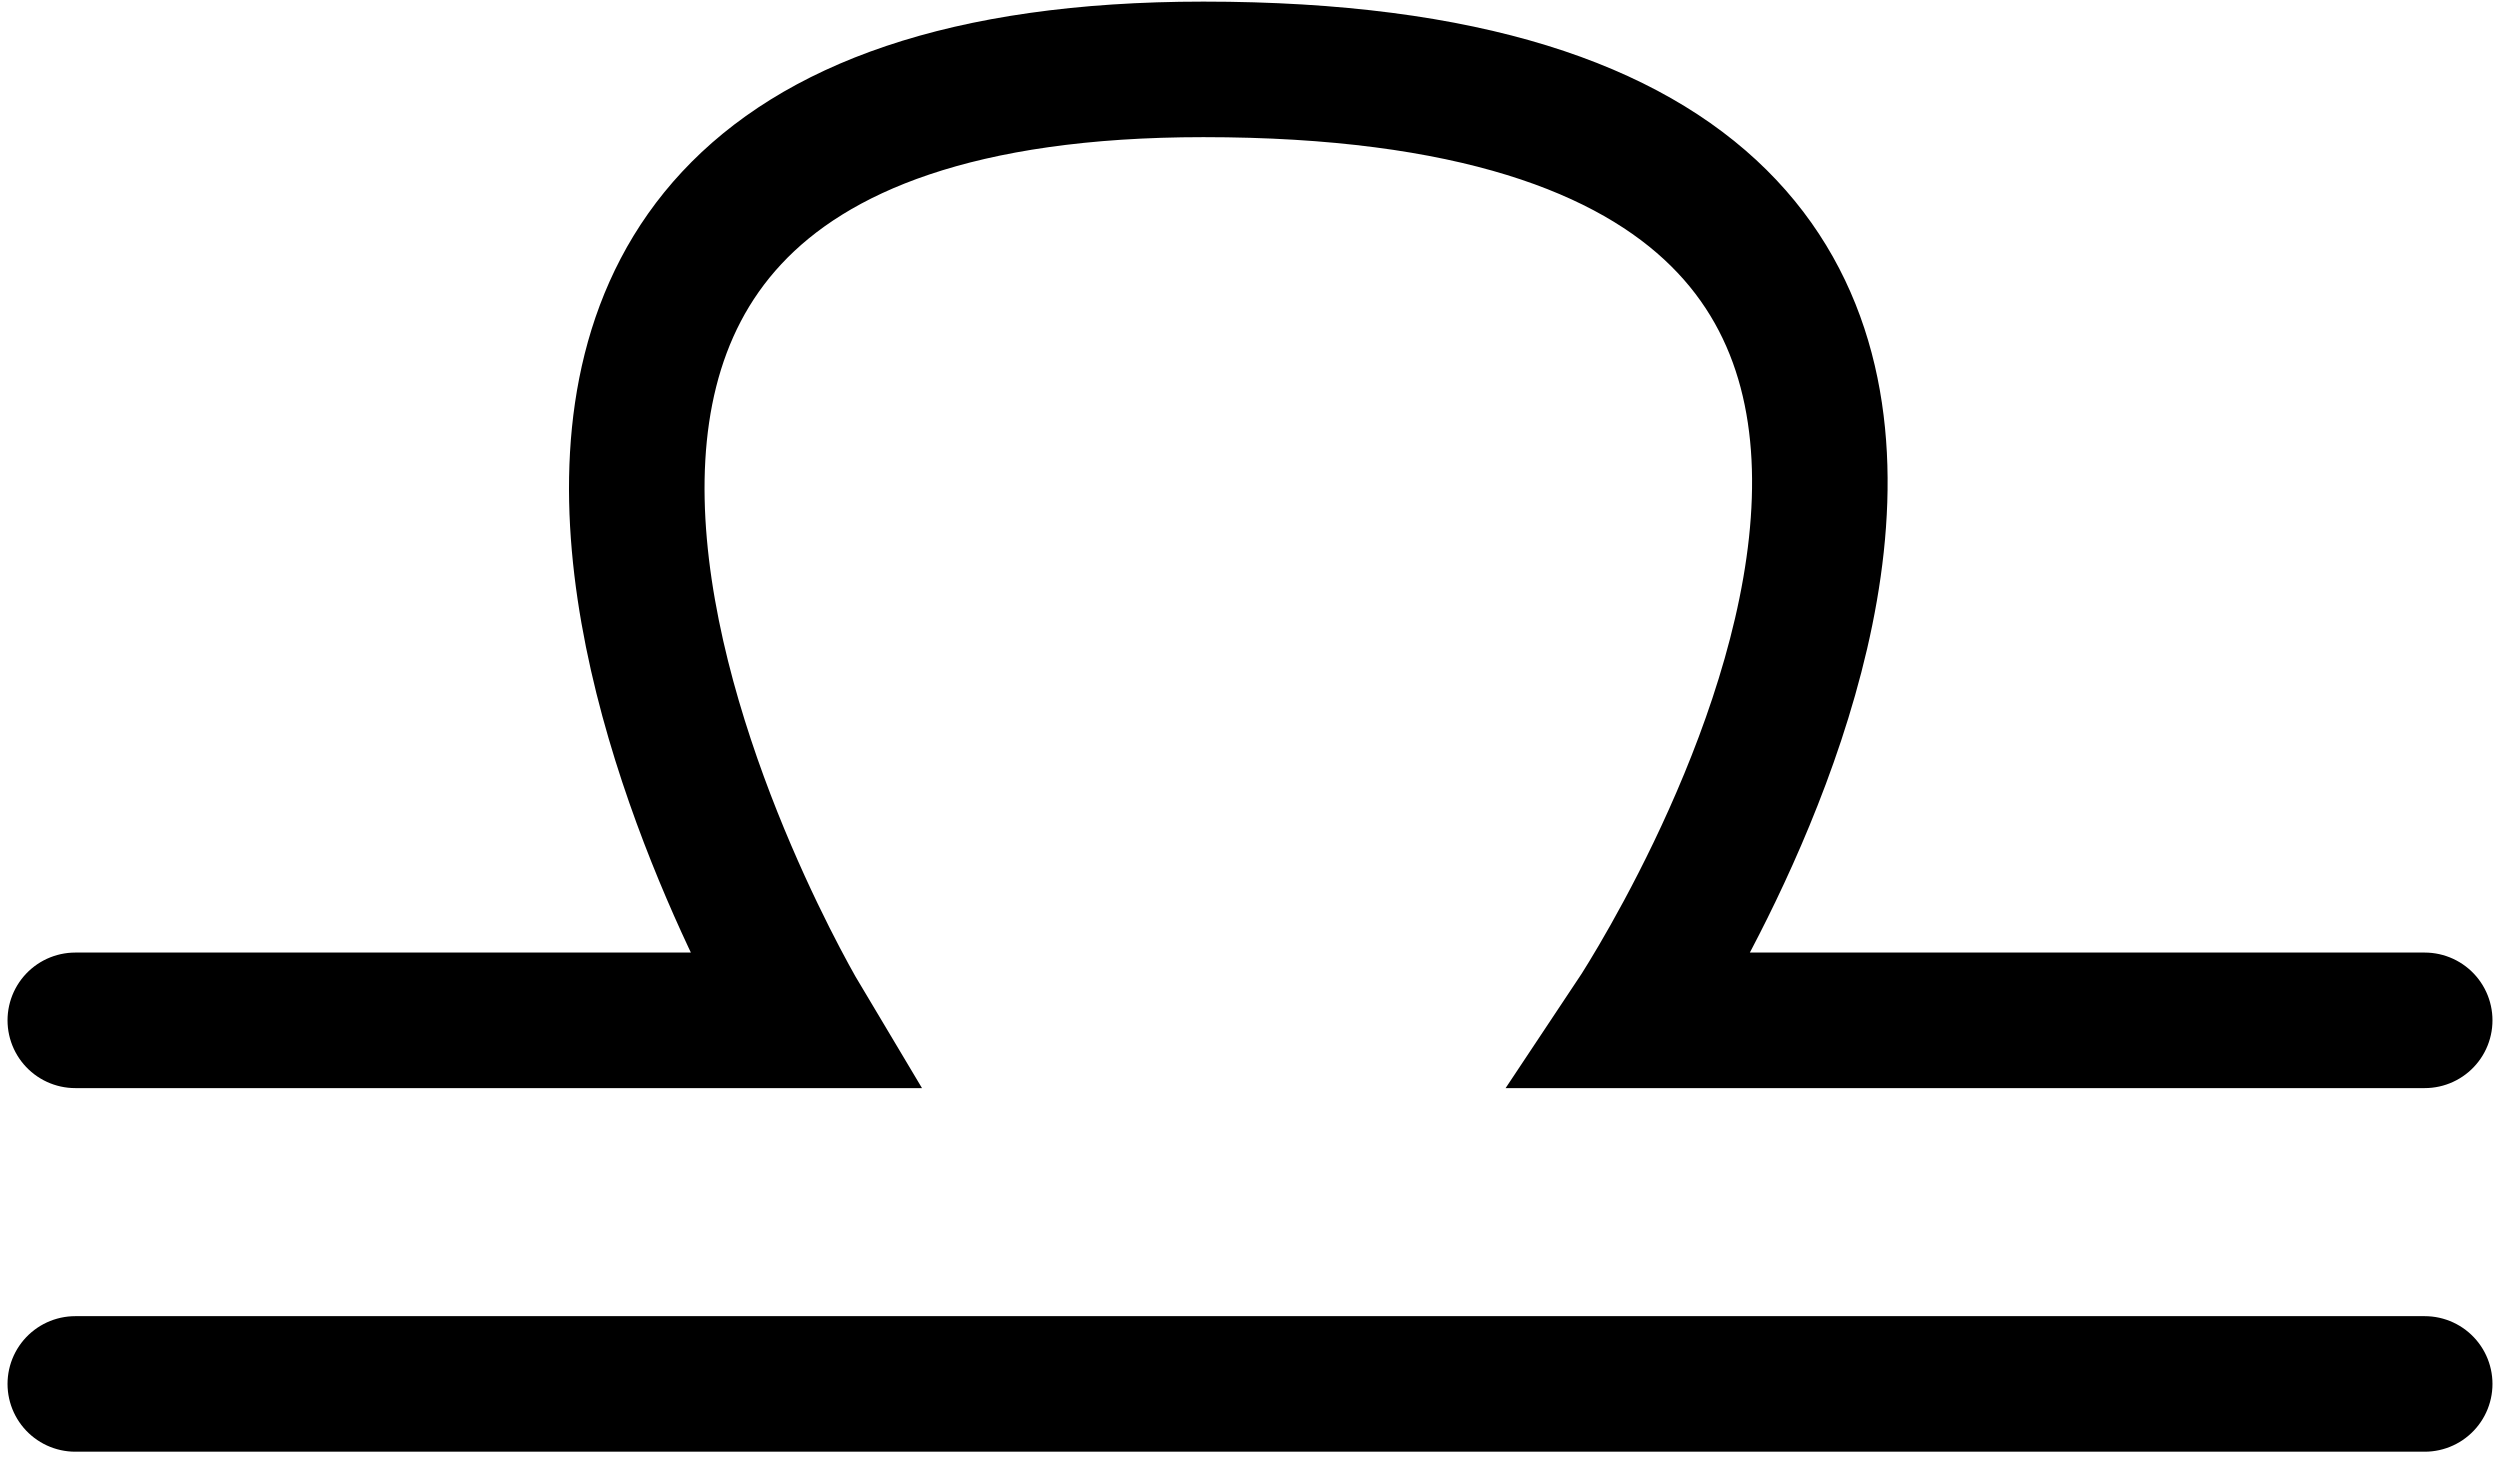 <svg width="166" height="97" viewBox="0 0 166 97" fill="none" xmlns="http://www.w3.org/2000/svg">
<g id="Libra">
<path id="Vector 24" d="M5 67.75H53.286C53.286 67.75 15.524 4.607 79.905 4.607C150.476 4.607 108.381 67.75 108.381 67.75H161M5 91.893H161" stroke="black" stroke-width="9" stroke-linecap="round"/>
</g>
</svg>
